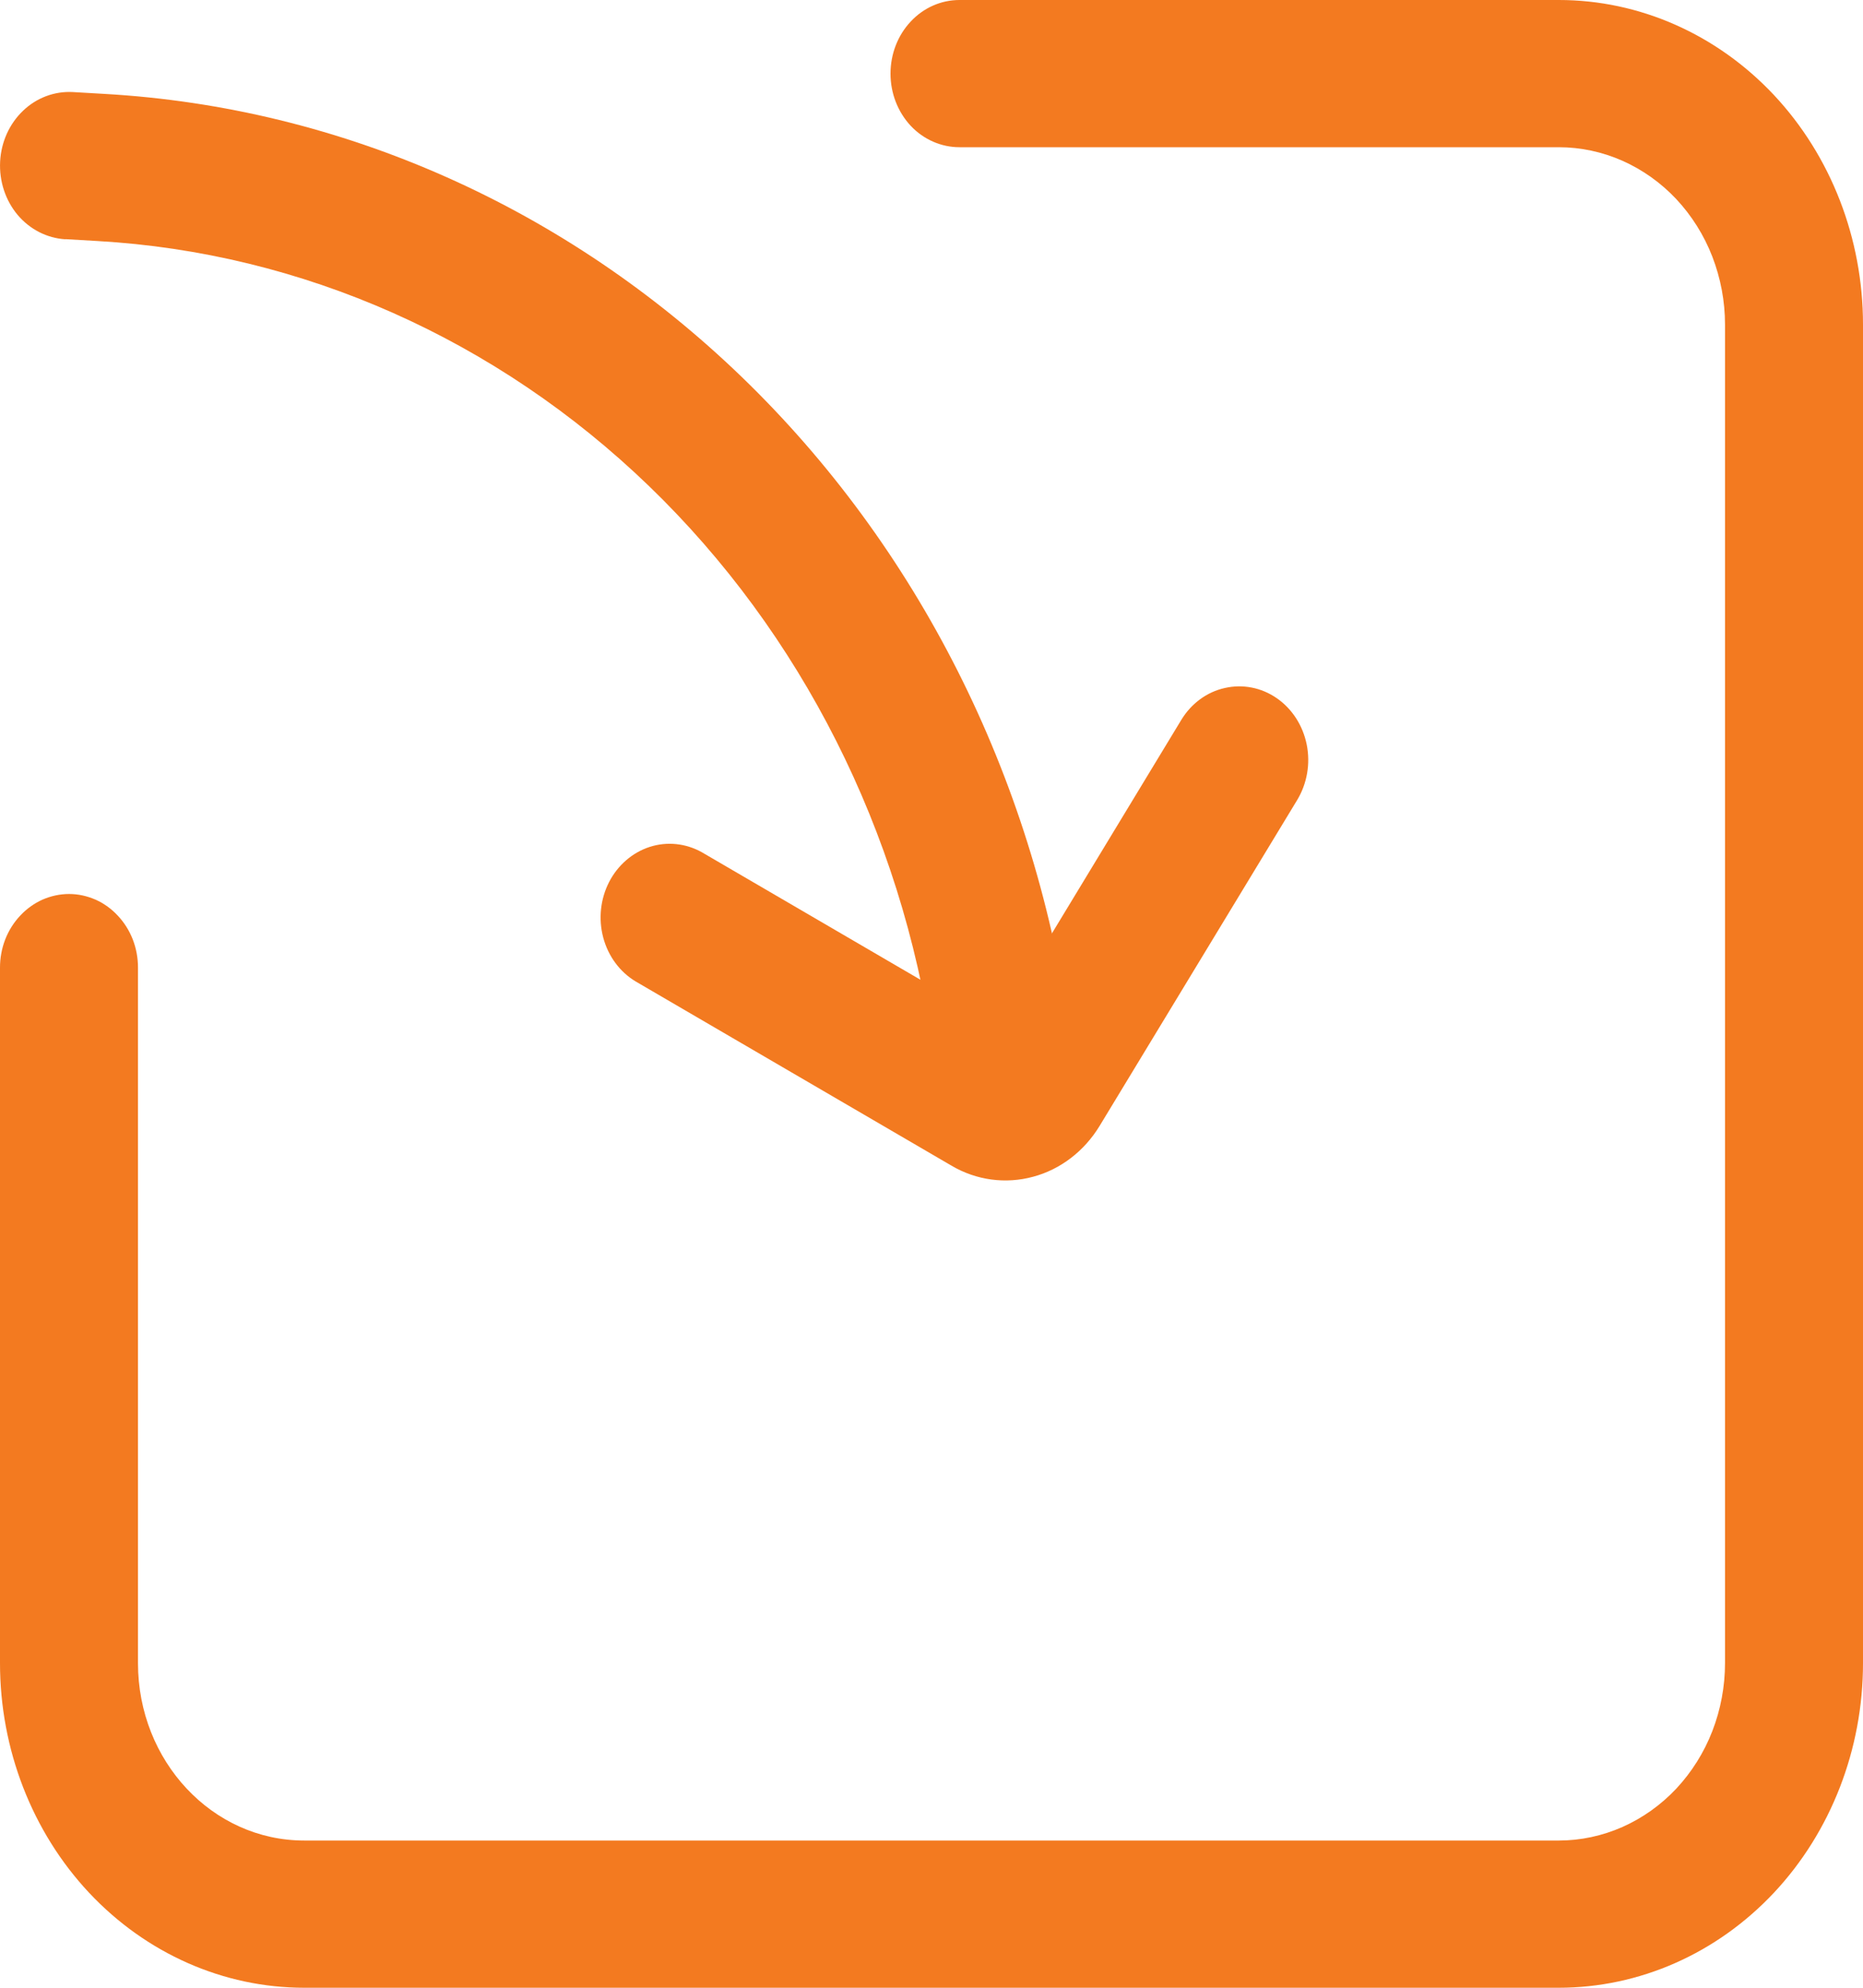 <svg width="15" height="16" viewBox="0 0 15 16" fill="none" xmlns="http://www.w3.org/2000/svg">
<path d="M1.111 7.789V13.387C1.111 14.176 1.71 14.815 2.449 14.815H12.551C12.726 14.815 12.9 14.778 13.063 14.706C13.225 14.634 13.373 14.529 13.497 14.397C13.621 14.264 13.72 14.107 13.787 13.934C13.854 13.761 13.889 13.575 13.889 13.387V2.613C13.889 2.425 13.854 2.24 13.787 2.066C13.72 1.893 13.621 1.736 13.497 1.603C13.373 1.471 13.225 1.366 13.063 1.294C12.9 1.222 12.726 1.185 12.551 1.185H7.725C7.578 1.185 7.436 1.123 7.332 1.012C7.228 0.9 7.17 0.75 7.17 0.593C7.17 0.435 7.228 0.285 7.332 0.174C7.436 0.062 7.578 2.59149e-05 7.725 0H12.551C13.2 0 13.823 0.275 14.283 0.765C14.742 1.255 15 1.92 15 2.613V13.387C15 14.08 14.742 14.745 14.283 15.235C13.823 15.725 13.2 16 12.551 16H2.449C1.8 16 1.177 15.725 0.717 15.235C0.258 14.745 7.4698e-09 14.08 7.4698e-09 13.387V7.789C-1.19571e-05 7.711 0.014 7.634 0.042 7.562C0.07 7.49 0.111 7.425 0.163 7.37C0.214 7.315 0.276 7.271 0.343 7.241C0.41 7.212 0.483 7.196 0.556 7.196C0.629 7.196 0.701 7.212 0.768 7.241C0.836 7.271 0.897 7.315 0.948 7.37C1 7.425 1.041 7.49 1.069 7.562C1.097 7.634 1.111 7.711 1.111 7.789Z" fill="#F37A20"/>
<path d="M0.526 1.925L0.783 1.94C2.433 2.034 4.001 2.731 5.226 3.913C6.451 5.095 7.257 6.691 7.509 8.432C7.534 8.585 7.615 8.722 7.733 8.812C7.851 8.903 7.998 8.94 8.142 8.916C8.285 8.893 8.415 8.81 8.502 8.686C8.589 8.561 8.627 8.405 8.607 8.251C8.316 6.241 7.386 4.399 5.972 3.034C4.558 1.67 2.748 0.865 0.844 0.756L0.586 0.741C0.439 0.733 0.294 0.787 0.185 0.892C0.075 0.997 0.009 1.144 0.001 1.301C-0.007 1.459 0.044 1.613 0.142 1.73C0.241 1.847 0.379 1.917 0.526 1.926V1.925Z" fill="#F37A20"/>
<path d="M8.026 8.245L5.651 6.86C5.522 6.788 5.371 6.772 5.231 6.817C5.092 6.862 4.974 6.964 4.904 7.1C4.834 7.237 4.817 7.397 4.857 7.547C4.897 7.697 4.991 7.824 5.118 7.9L7.663 9.384C7.863 9.501 8.097 9.532 8.318 9.472C8.539 9.413 8.73 9.266 8.854 9.062L10.444 6.44C10.524 6.308 10.552 6.147 10.521 5.993C10.49 5.839 10.403 5.705 10.28 5.62C10.156 5.534 10.005 5.505 9.861 5.538C9.717 5.57 9.591 5.663 9.511 5.795L8.026 8.245Z" fill="#F37A20"/>
</svg>
